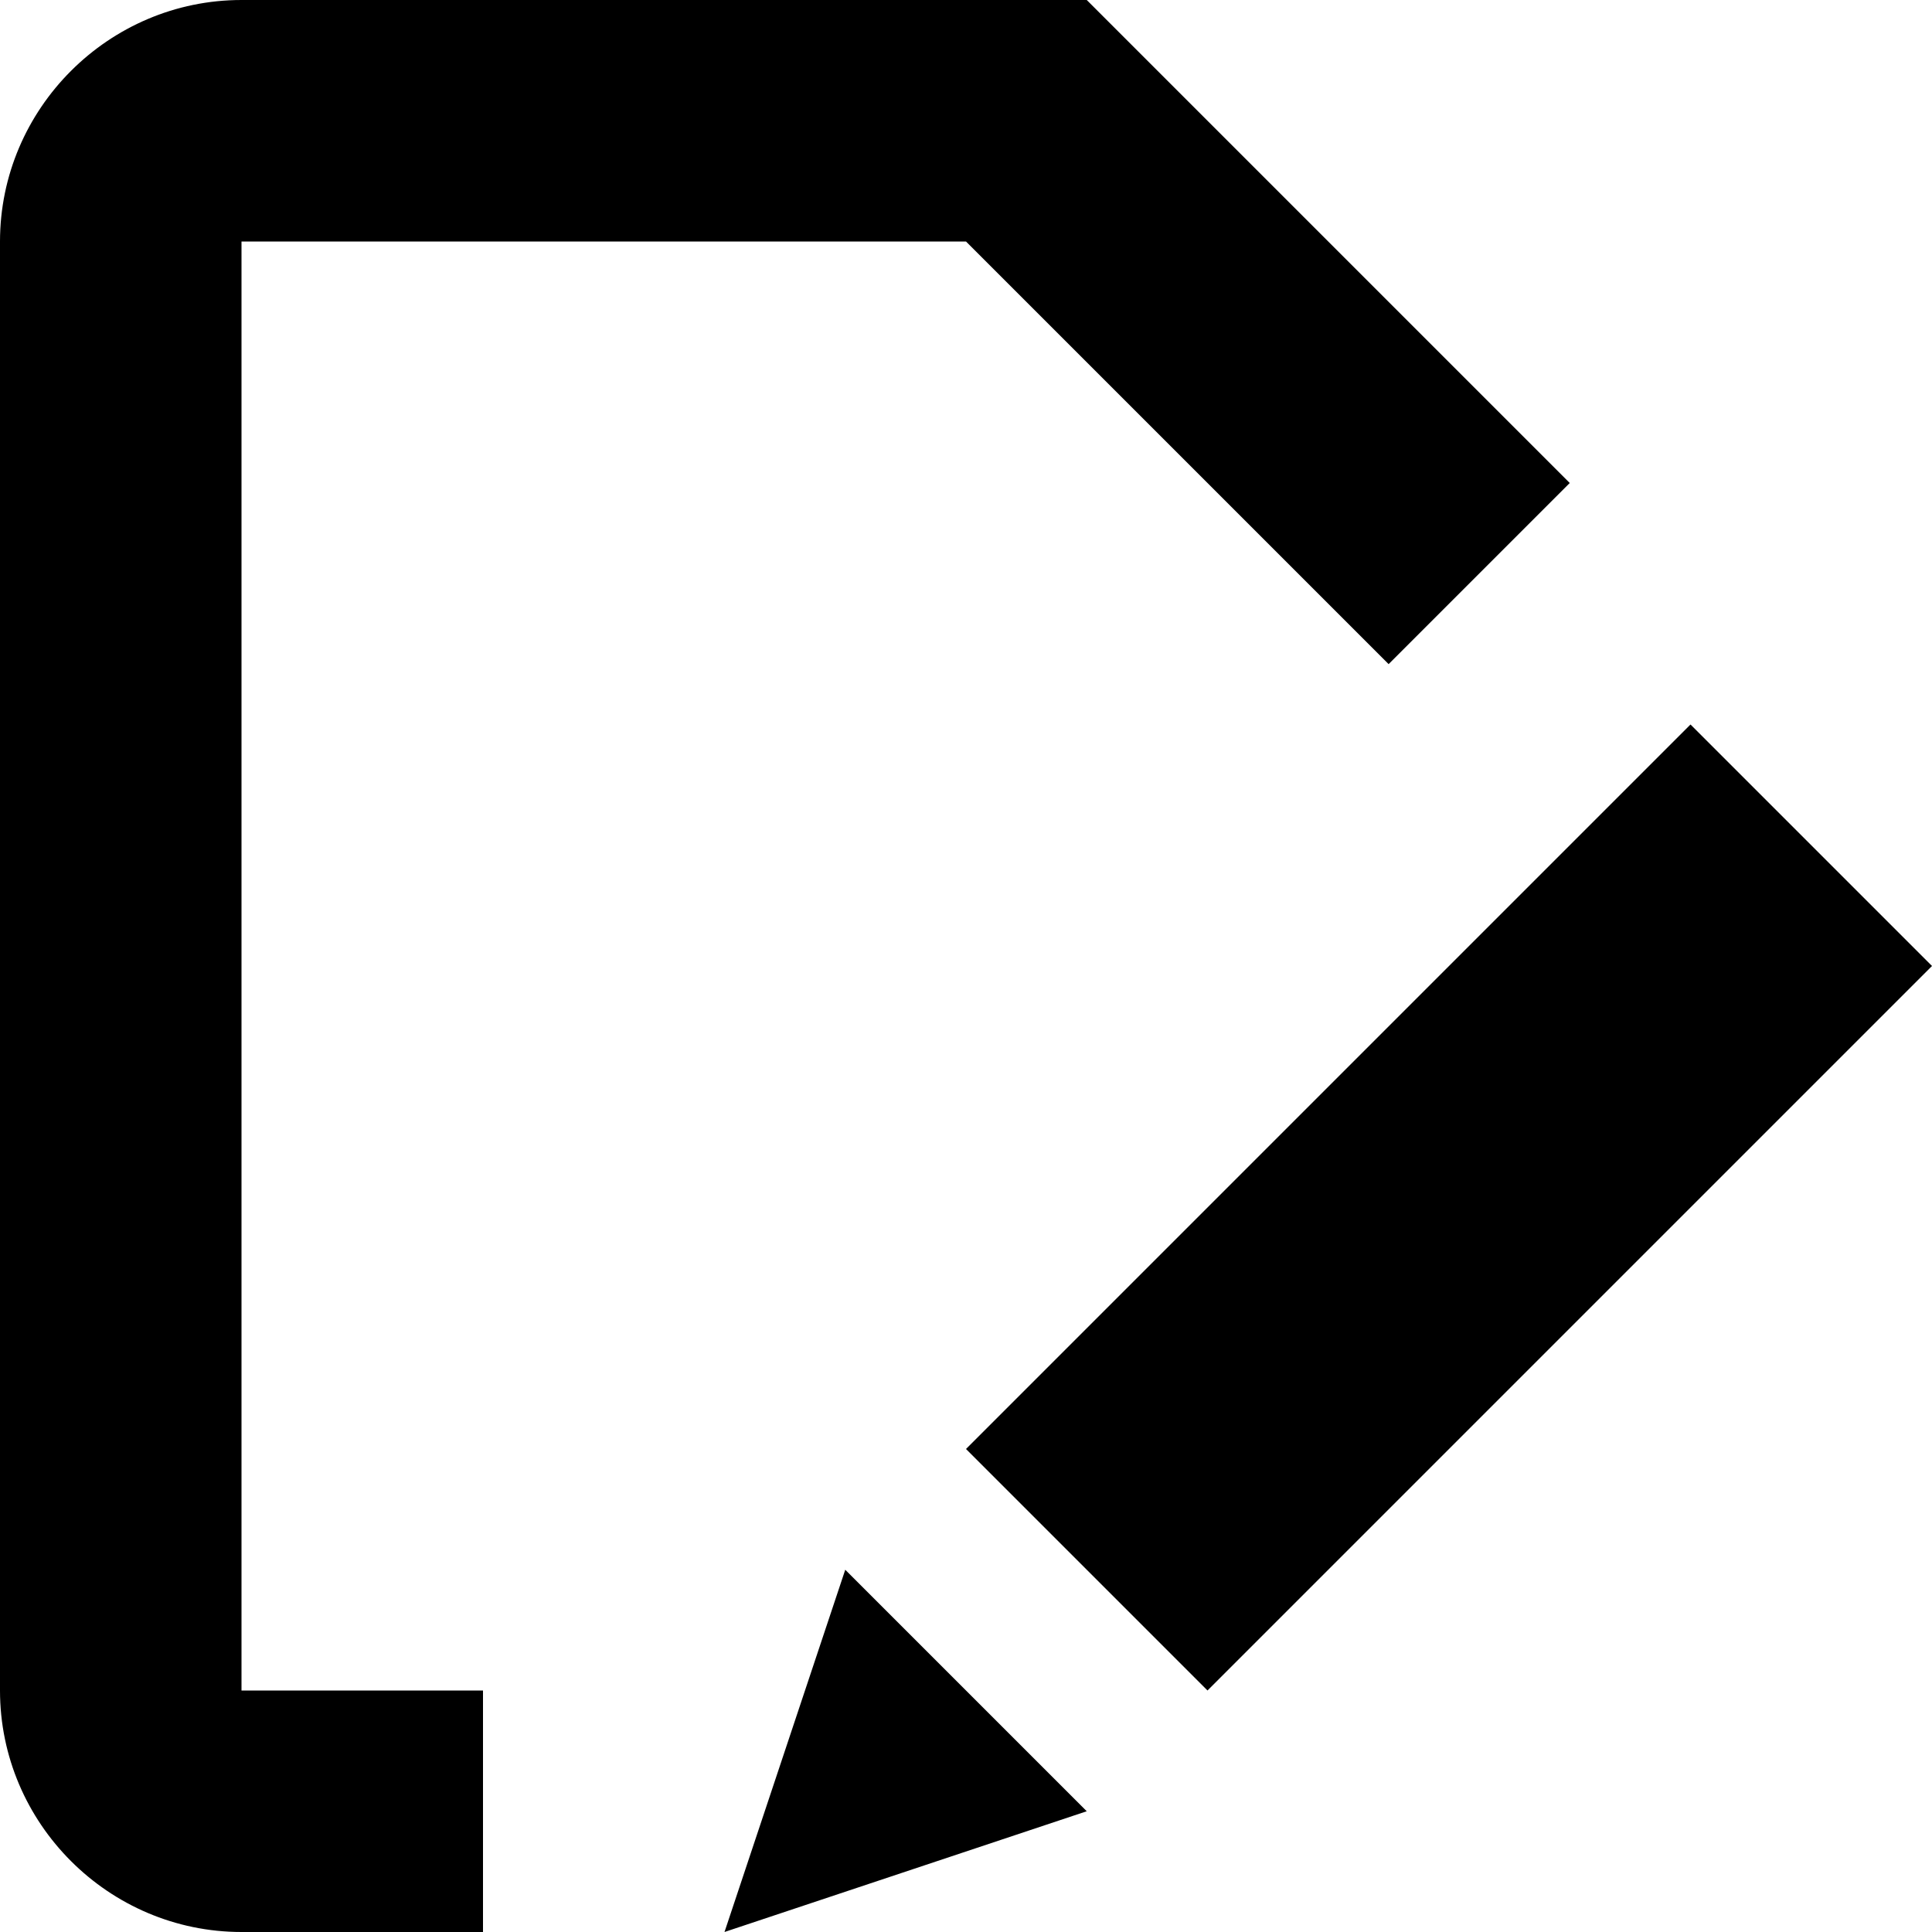 <?xml version="1.0" encoding="utf-8"?>
<!-- Generator: Adobe Illustrator 23.1.0, SVG Export Plug-In . SVG Version: 6.00 Build 0)  -->
<svg version="1.1" id="_x31_" xmlns="http://www.w3.org/2000/svg" xmlns:xlink="http://www.w3.org/1999/xlink" x="0px" y="0px"
	 viewBox="0 0 16 16" style="enable-background:new 0 0 16 16;" xml:space="preserve">
<style type="text/css">
	.st0{fill-rule:evenodd;clip-rule:evenodd;}
</style>
<g id="_x32_">
	<g>
		<path class="st0" d="M2,2h6l3.5,3.5L13,4L9,0H2C0.9,0,0,0.9,0,2v12c0,1.1,0.9,2,2,2h2v-2H2V2z M14,6l-6,6l2,2l6-6L14,6z M6,16l3-1
			l-2-2L6,16z"/>
	</g>
</g>
</svg>
